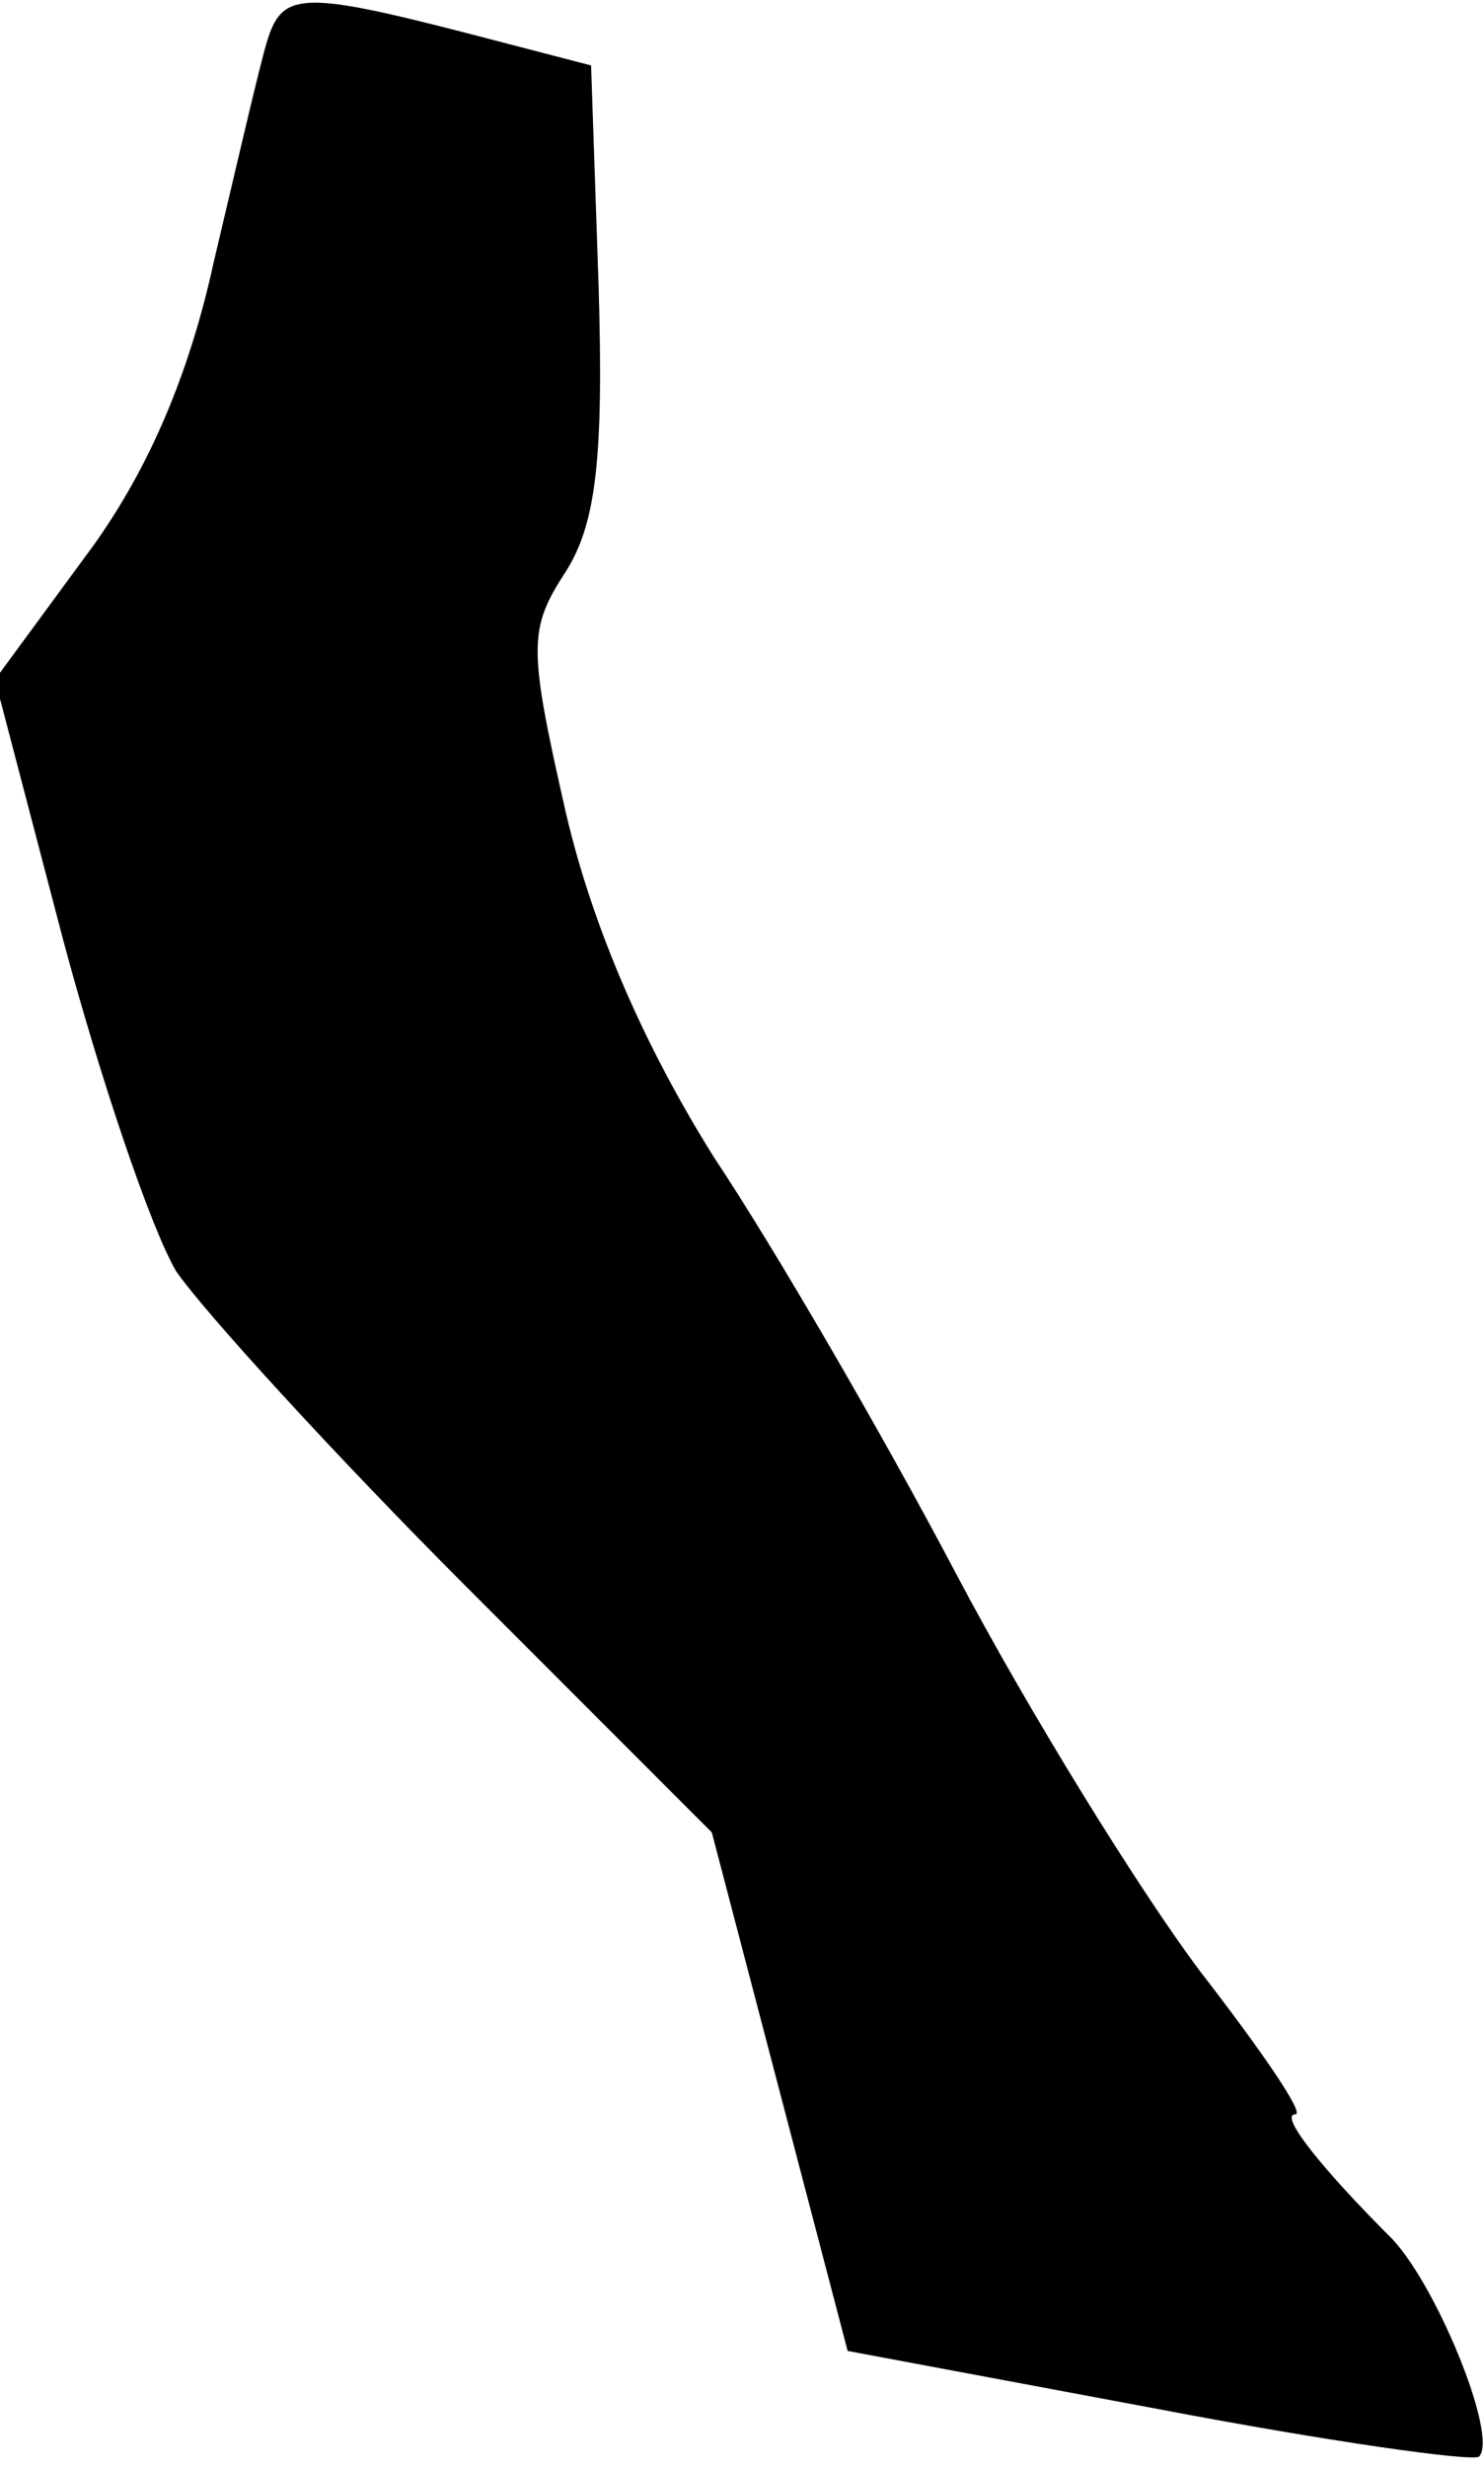 <?xml version="1.0" standalone="no"?>
<!DOCTYPE svg PUBLIC "-//W3C//DTD SVG 20010904//EN"
 "http://www.w3.org/TR/2001/REC-SVG-20010904/DTD/svg10.dtd">
<svg version="1.0" xmlns="http://www.w3.org/2000/svg"
 width="59pt" height="98pt" viewBox="0 0 59 98"
 preserveAspectRatio="xMidYMid meet">
<g transform="translate(0,98) scale(0.1,-0.1)"
fill="#000000" stroke="none">
<path fill="#000000" stroke="none" d="M106 963 c-3 -10 -12 -49 -21 -87 -10
-46 -27 -85 -51 -117 l-36 -49 27 -103 c15 -56 35 -115 45 -132 11 -16 63 -73
116 -126 l97 -97 27 -103 27 -103 123 -23 c68 -13 125 -21 128 -19 8 8 -18 71
-36 88 -25 25 -44 48 -37 48 4 0 -14 26 -38 57 -24 32 -68 103 -97 158 -29 55
-72 129 -96 165 -27 43 -48 90 -59 137 -15 66 -15 73 0 96 12 19 15 45 13 113
l-3 88 -50 13 c-66 17 -73 16 -79 -4z"/>
</g>
</svg>
